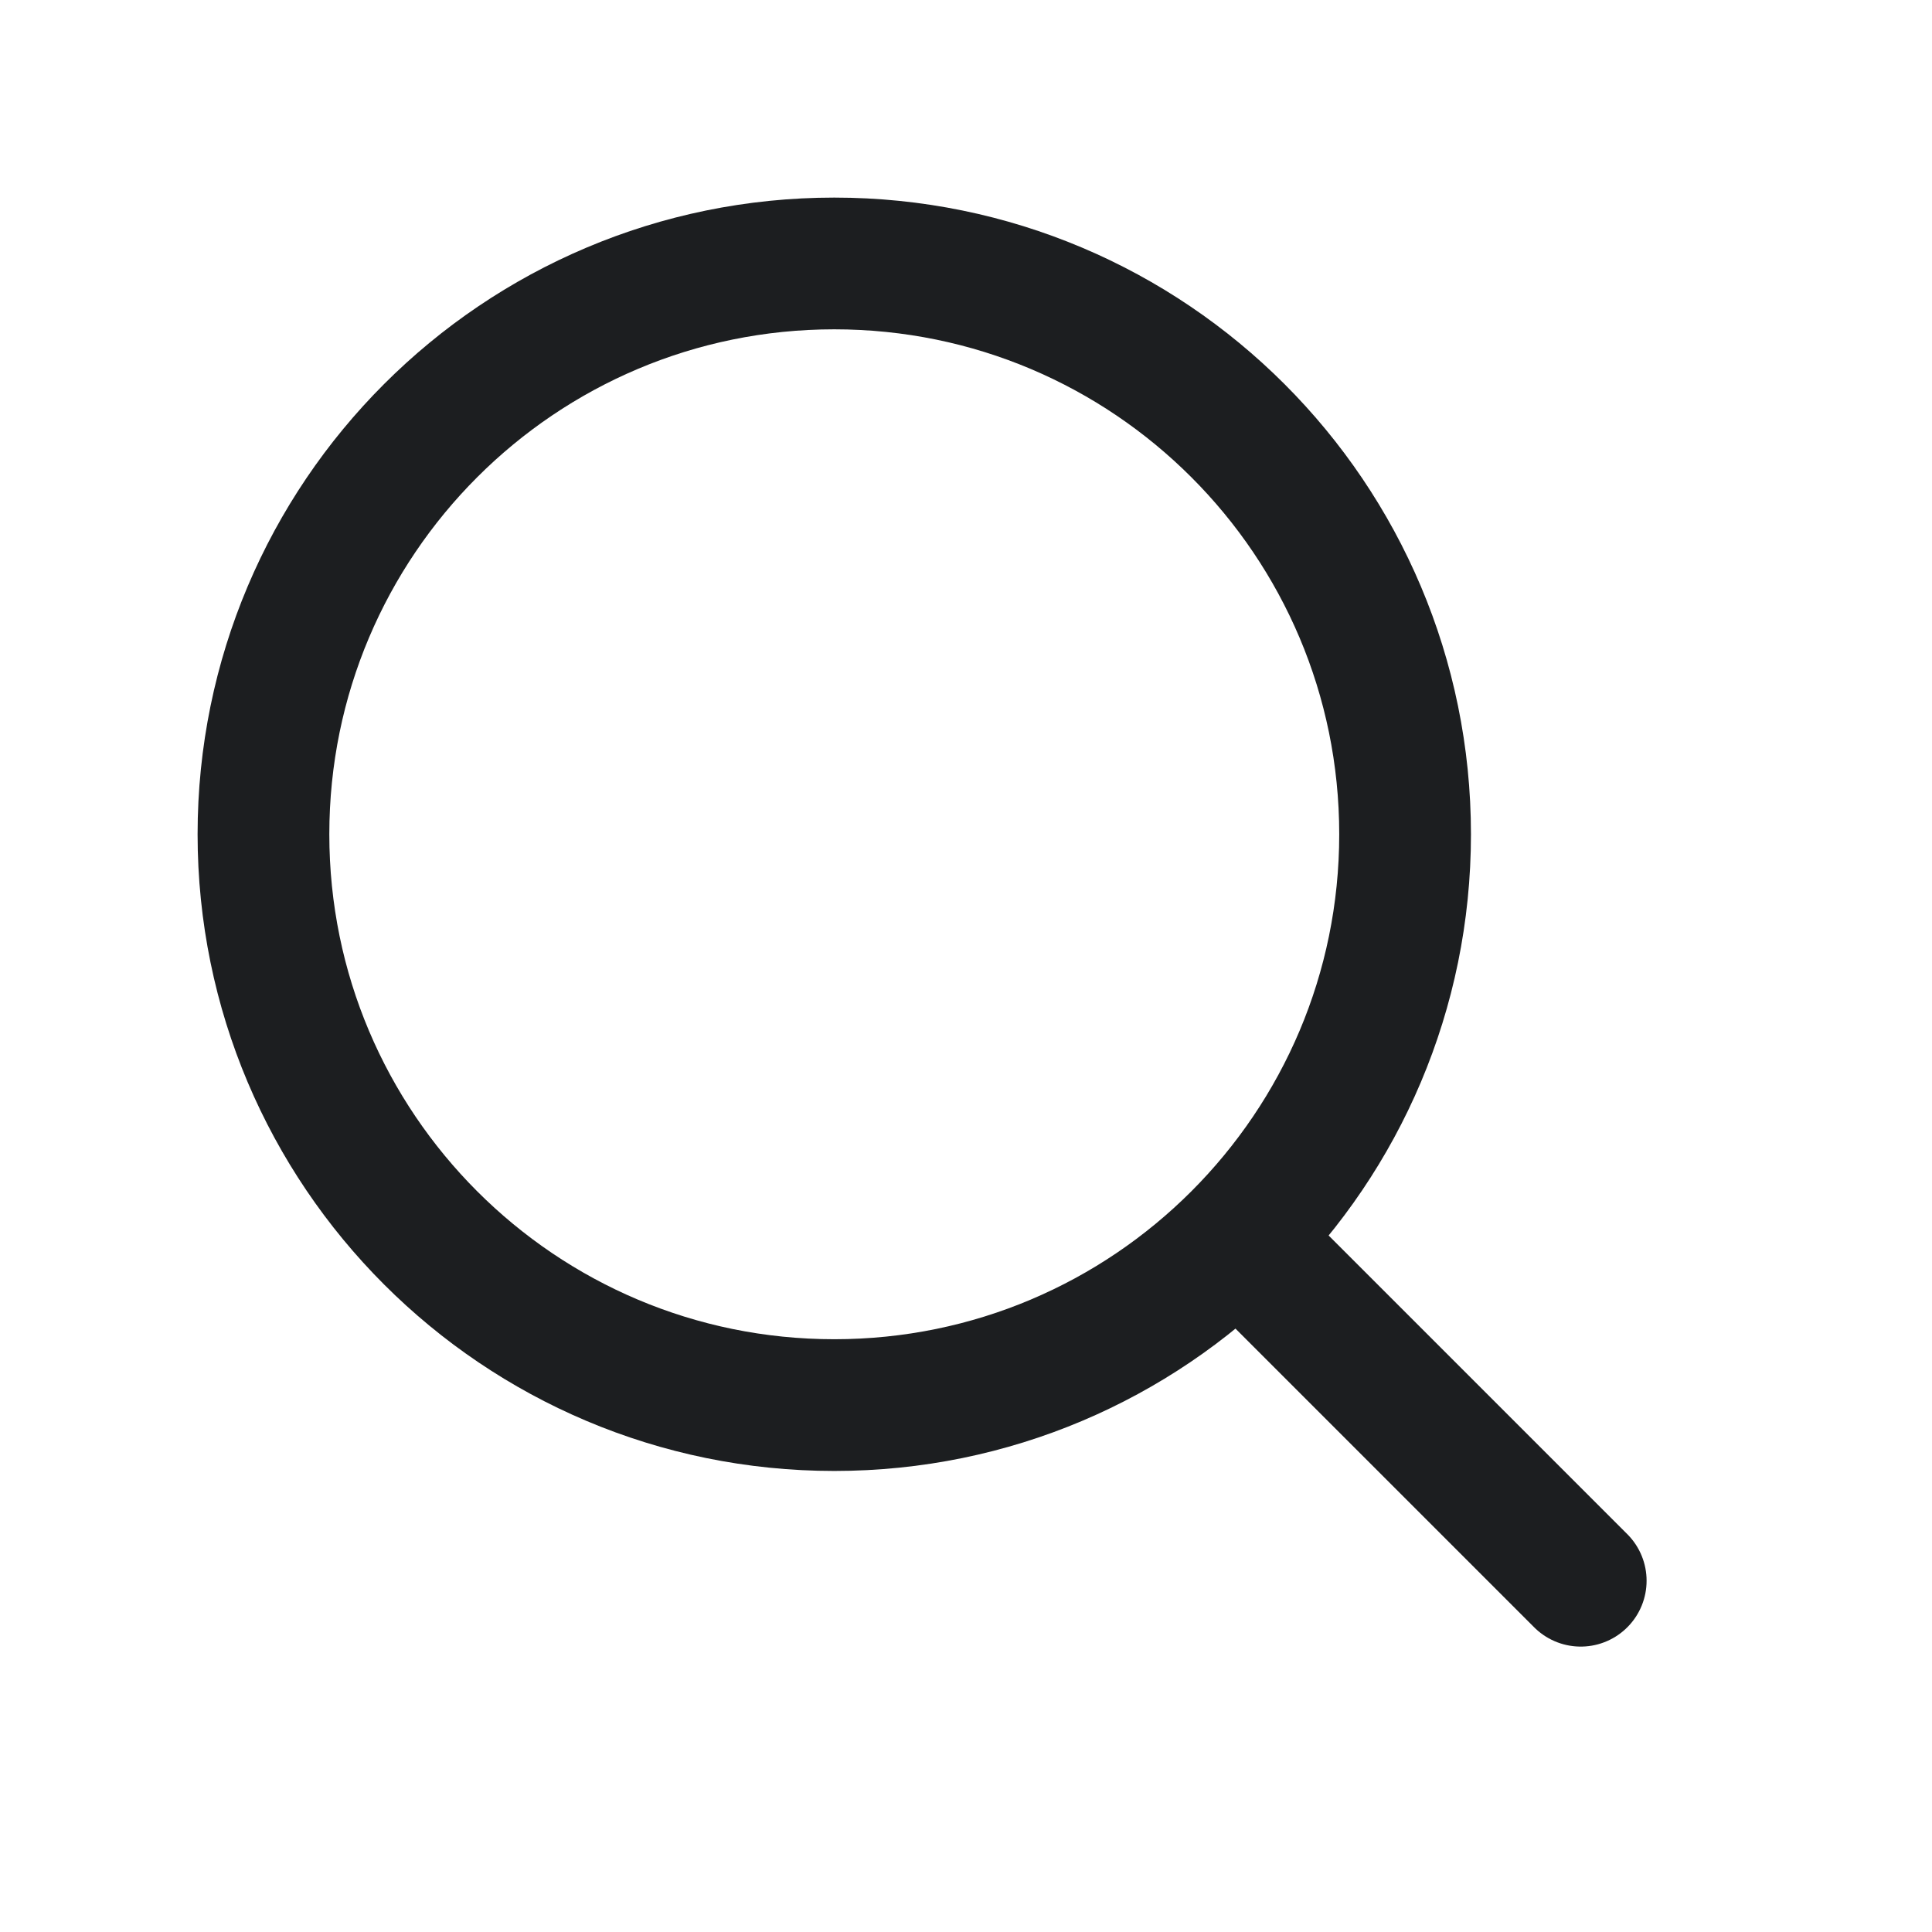 <svg width="22" height="22" viewBox="0 0 22 22" fill="none" xmlns="http://www.w3.org/2000/svg">
<path d="M9.5 16C13.09 16 16 13.09 16 9.5C16 5.91 13.09 3 9.5 3C5.91 3 3 5.91 3 9.5C3 13.09 5.91 16 9.5 16Z" stroke="#1C1E20" stroke-width="1.5" stroke-linecap="round" stroke-linejoin="round"/>
<path d="M18 18L14.5 14.5" stroke="#1C1E20" stroke-width="1.5" stroke-linecap="round" stroke-linejoin="round"/>
</svg>
